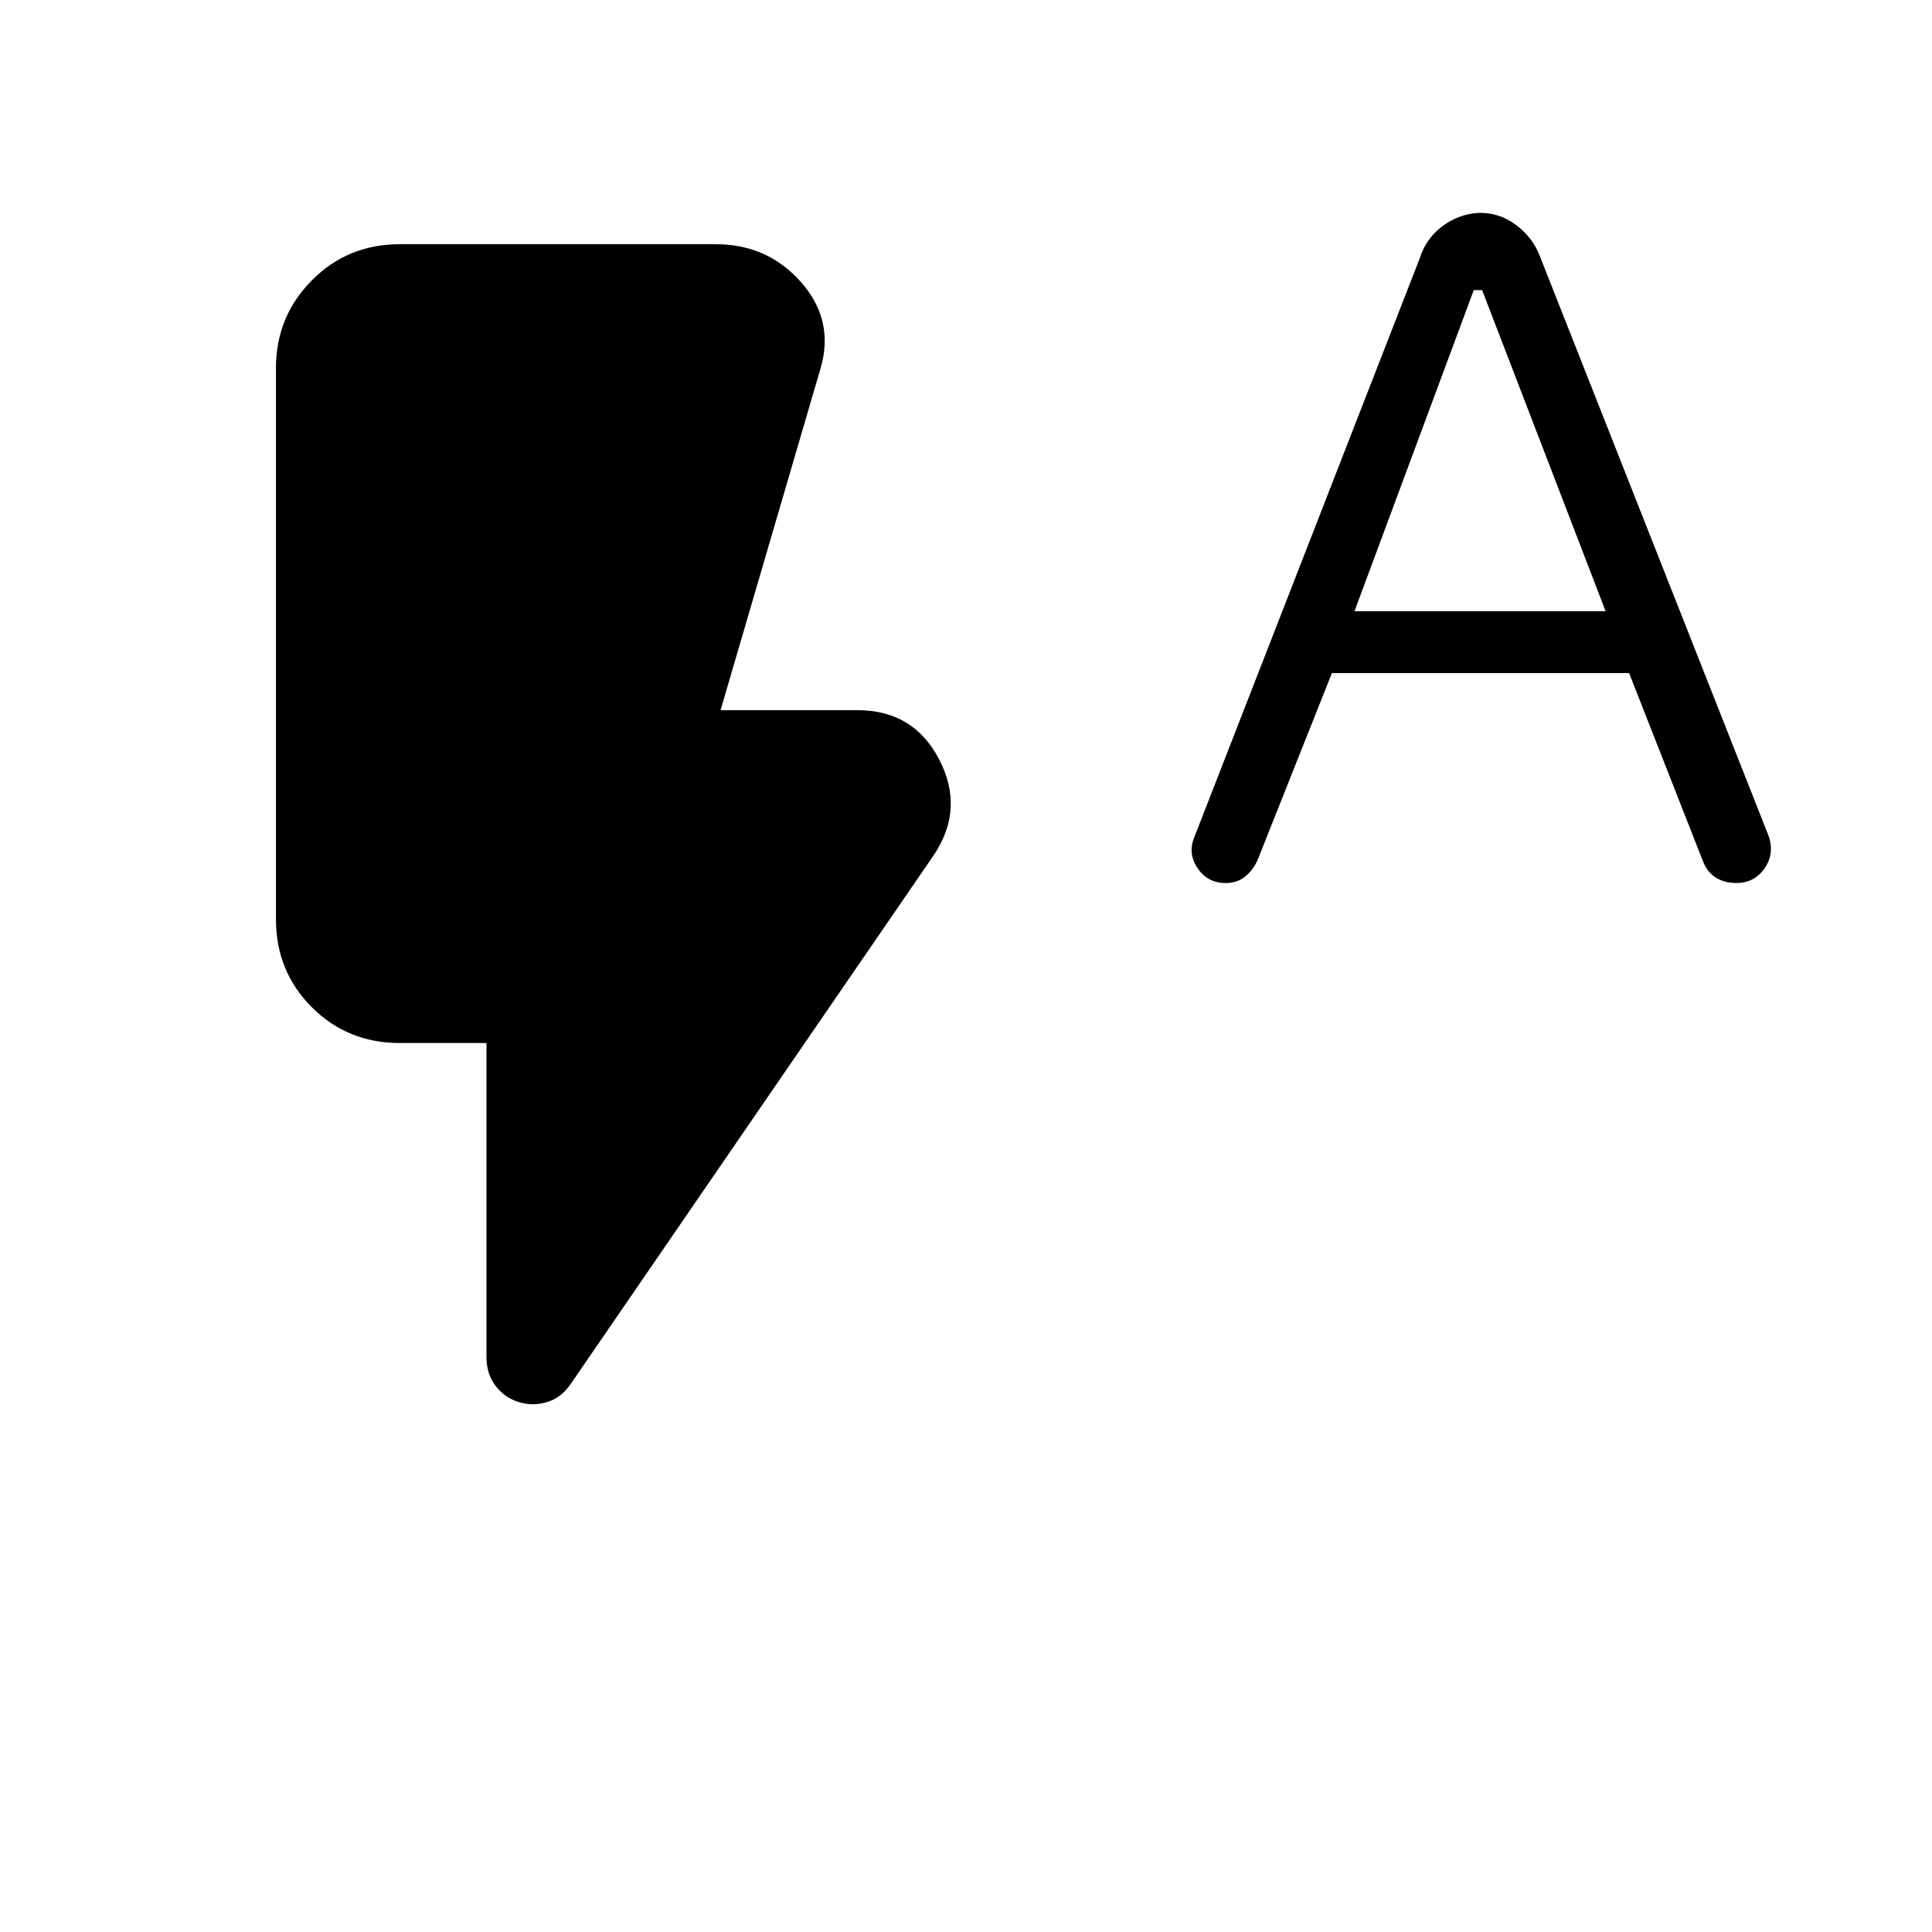 <svg xmlns="http://www.w3.org/2000/svg" height="24" viewBox="0 -960 960 960" width="24"><path d="m661.81-625.54-36.99 93.07q-2.28 4.97-6.22 8.1-3.95 3.14-9.52 3.14-9.04 0-14.02-7.39-4.98-7.38-1.59-15.43l112.02-287.67q3.01-9.59 10.91-15.65 7.91-6.05 17.82-6.82 10.51-.39 18.92 5.84 8.42 6.23 12.01 15.62l113.66 288.08q3.07 8.83-2 16.12-5.07 7.3-14.04 7.3-5.92 0-10.23-2.73-4.31-2.72-6.39-8.19l-36.65-93.39H661.81Zm11.23-30.77h124.77l-61.35-159.54h-4.15l-59.27 159.54Zm-415.27 393q-6.96-2.11-11.5-8.03-4.54-5.91-4.54-14.35v-156.04h-43.08q-25.93 0-43.73-17.8-17.8-17.8-17.8-43.74v-273.85q0-25.55 17.8-43.54t43.73-17.99h157.04q25.68 0 42.32 18.82 16.64 18.83 9.8 42.6l-49.77 170.11h68.04q27.84 0 40.57 24.43 12.73 24.42-2.53 47.42l-180.5 262.89q-4.74 6.96-11.81 9.07-7.08 2.12-14.04 0Z"/></svg>